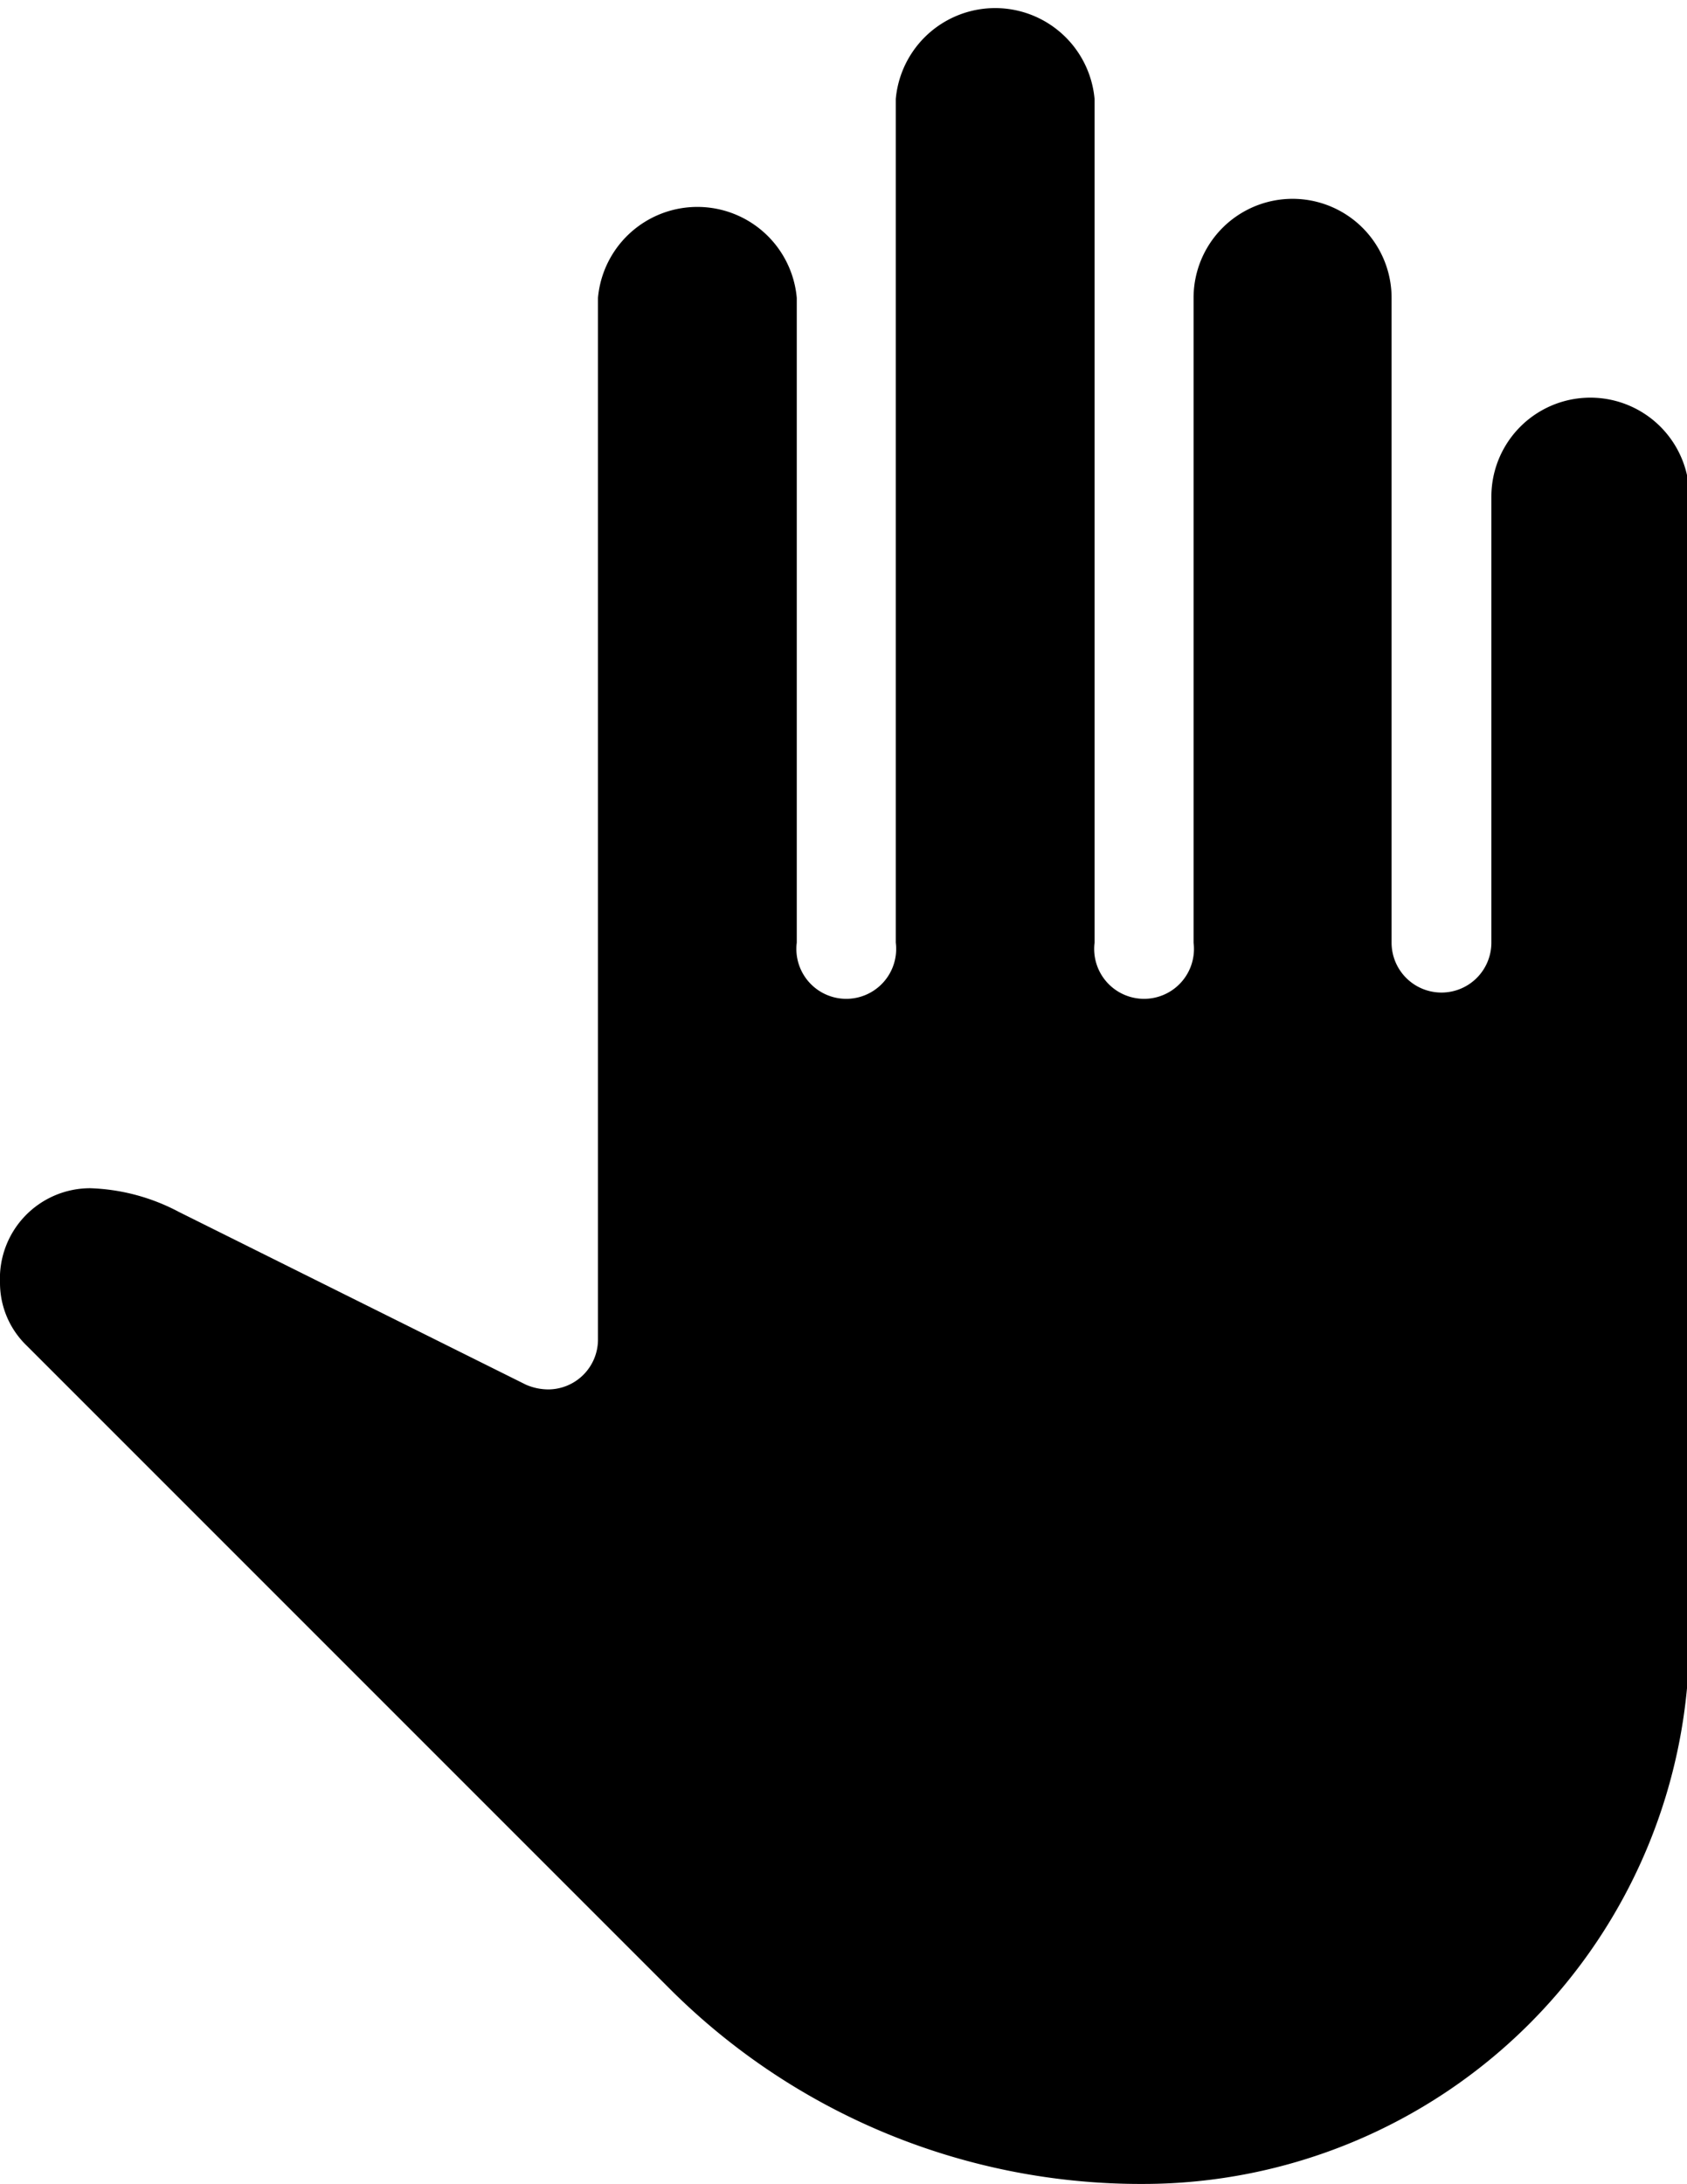 <svg xmlns="http://www.w3.org/2000/svg" viewBox="0 0 21.3 27.57"><g id="Слой_2" data-name="Слой 2"><g id="Слой_1-2" data-name="Слой 1"><g id="Меню_слева" data-name="Меню слева"><path d="M1.14,15A1.14,1.14,0,0,0,0,16.19a1.1,1.1,0,0,0,.34.8l8.1,8.1a8.41,8.41,0,0,0,6,2.48,6.9,6.9,0,0,0,6.89-6.89V6.27a1.25,1.25,0,1,0-2.5,0V11.9a.63.63,0,0,1-.63.63.63.63,0,0,1-.63-.63V3.76a1.25,1.25,0,1,0-2.5,0V11.9a.63.63,0,1,1-1.25,0V1.25a1.26,1.26,0,0,0-2.51,0V11.9a.63.63,0,1,1-1.25,0V3.76a1.26,1.26,0,0,0-2.51,0V16.92a.63.63,0,0,1-.63.62.71.71,0,0,1-.28-.06L2.26,15.3A2.56,2.56,0,0,0,1.14,15Z"/></g></g></g></svg>